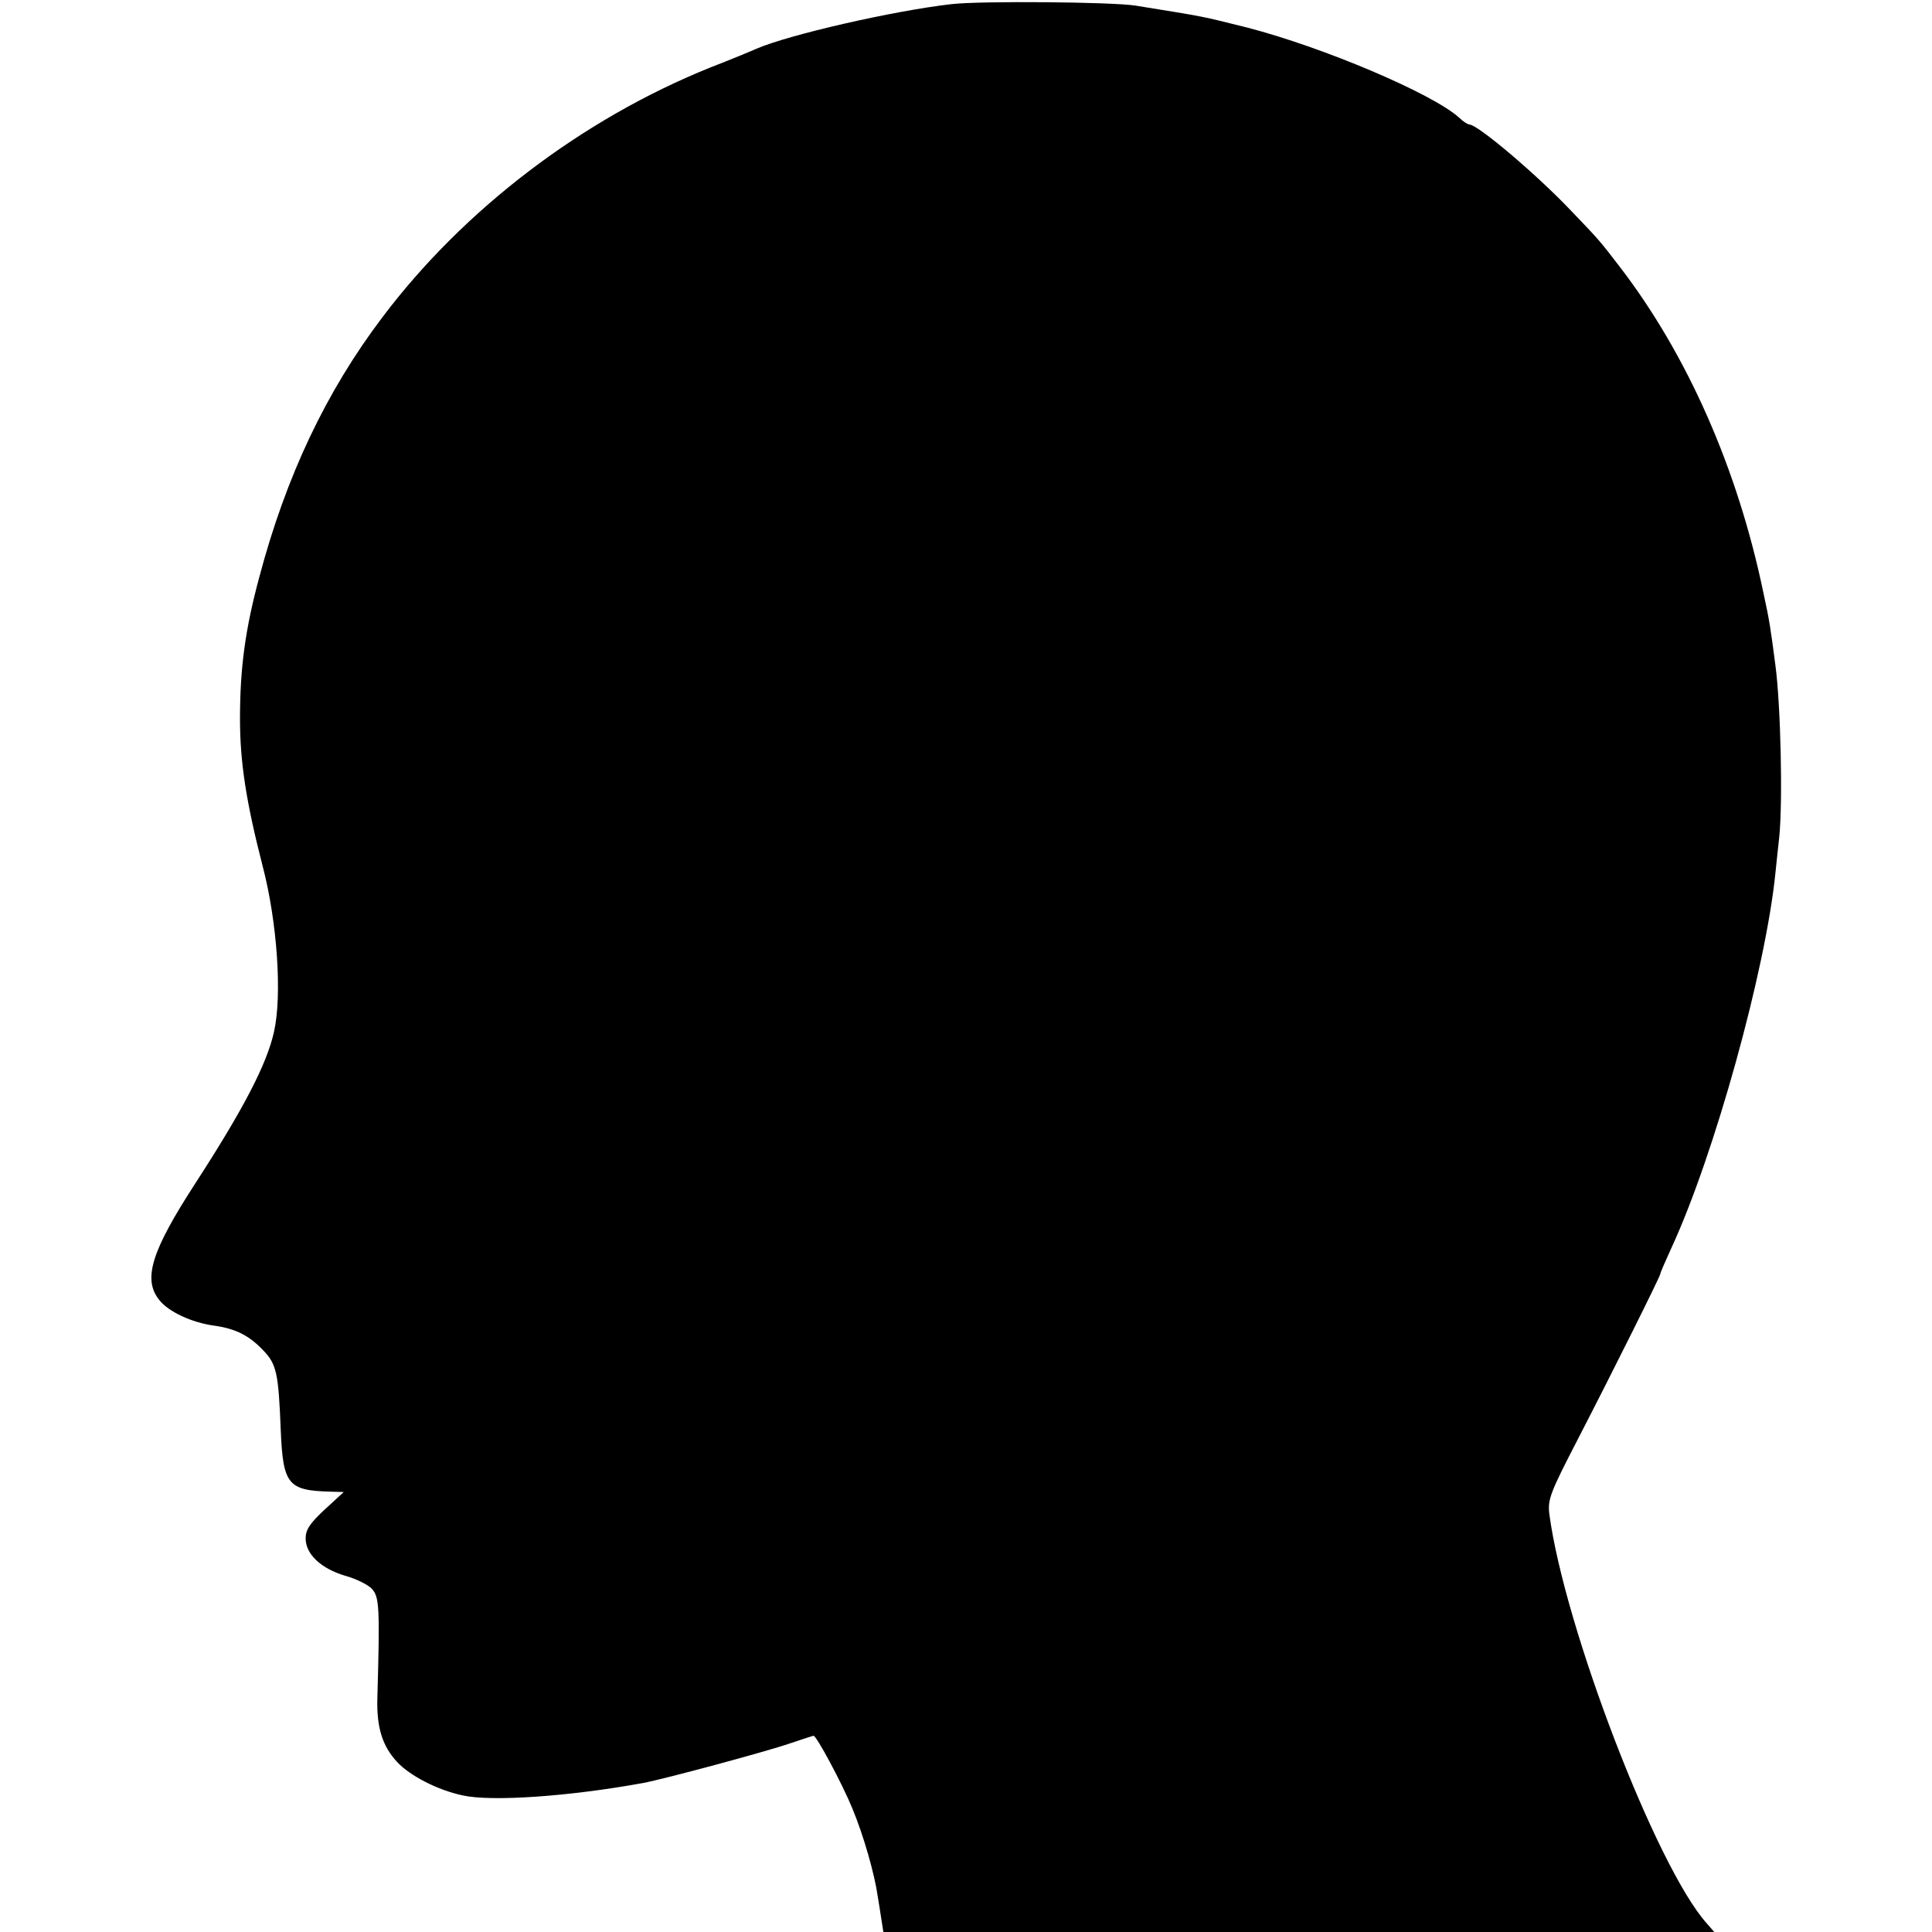 <?xml version="1.0" standalone="no"?>
<!DOCTYPE svg PUBLIC "-//W3C//DTD SVG 20010904//EN"
 "http://www.w3.org/TR/2001/REC-SVG-20010904/DTD/svg10.dtd">
<svg version="1.0" xmlns="http://www.w3.org/2000/svg"
 width="512pt" height="512pt" viewBox="0 0 512 512"
 preserveAspectRatio="xMidYMid meet">
<g transform="translate(0,512) scale(0.1,-0.1)"
fill="#000000" stroke="none">
<path d="M2521 5109 c-156 -18 -430 -81 -516 -118 -11 -5 -66 -28 -123 -50
-340 -137 -653 -376 -868 -661 -150 -198 -256 -422 -327 -690 -37 -137 -51
-240 -51 -375 0 -114 16 -219 60 -390 39 -149 52 -344 30 -440 -19 -85 -80
-203 -209 -402 -116 -179 -139 -253 -95 -308 24 -31 86 -60 145 -68 57 -8 93
-26 130 -65 36 -37 41 -60 47 -212 6 -144 19 -160 131 -163 l36 -1 -50 -46
c-40 -37 -51 -54 -51 -77 0 -42 41 -80 105 -99 29 -8 61 -24 71 -35 19 -22 21
-46 14 -291 -2 -77 14 -126 52 -167 34 -37 108 -75 174 -89 76 -17 282 -3 479
33 54 10 329 84 389 105 33 11 60 20 62 20 8 0 77 -129 103 -193 30 -72 59
-175 67 -232 3 -16 7 -45 10 -63 l5 -32 1101 0 1101 0 -20 23 c-133 148 -377
784 -417 1084 -5 39 2 57 76 200 96 186 218 431 218 437 0 3 13 33 29 68 114
246 250 737 276 994 3 27 7 69 10 94 10 94 4 353 -10 457 -13 100 -16 120 -32
193 -68 327 -201 630 -382 865 -50 65 -52 68 -127 146 -92 97 -248 229 -270
229 -4 0 -17 8 -28 19 -72 64 -360 186 -561 238 -125 31 -103 27 -295 58 -61
10 -412 13 -489 4z"/>
</g>
</svg>
